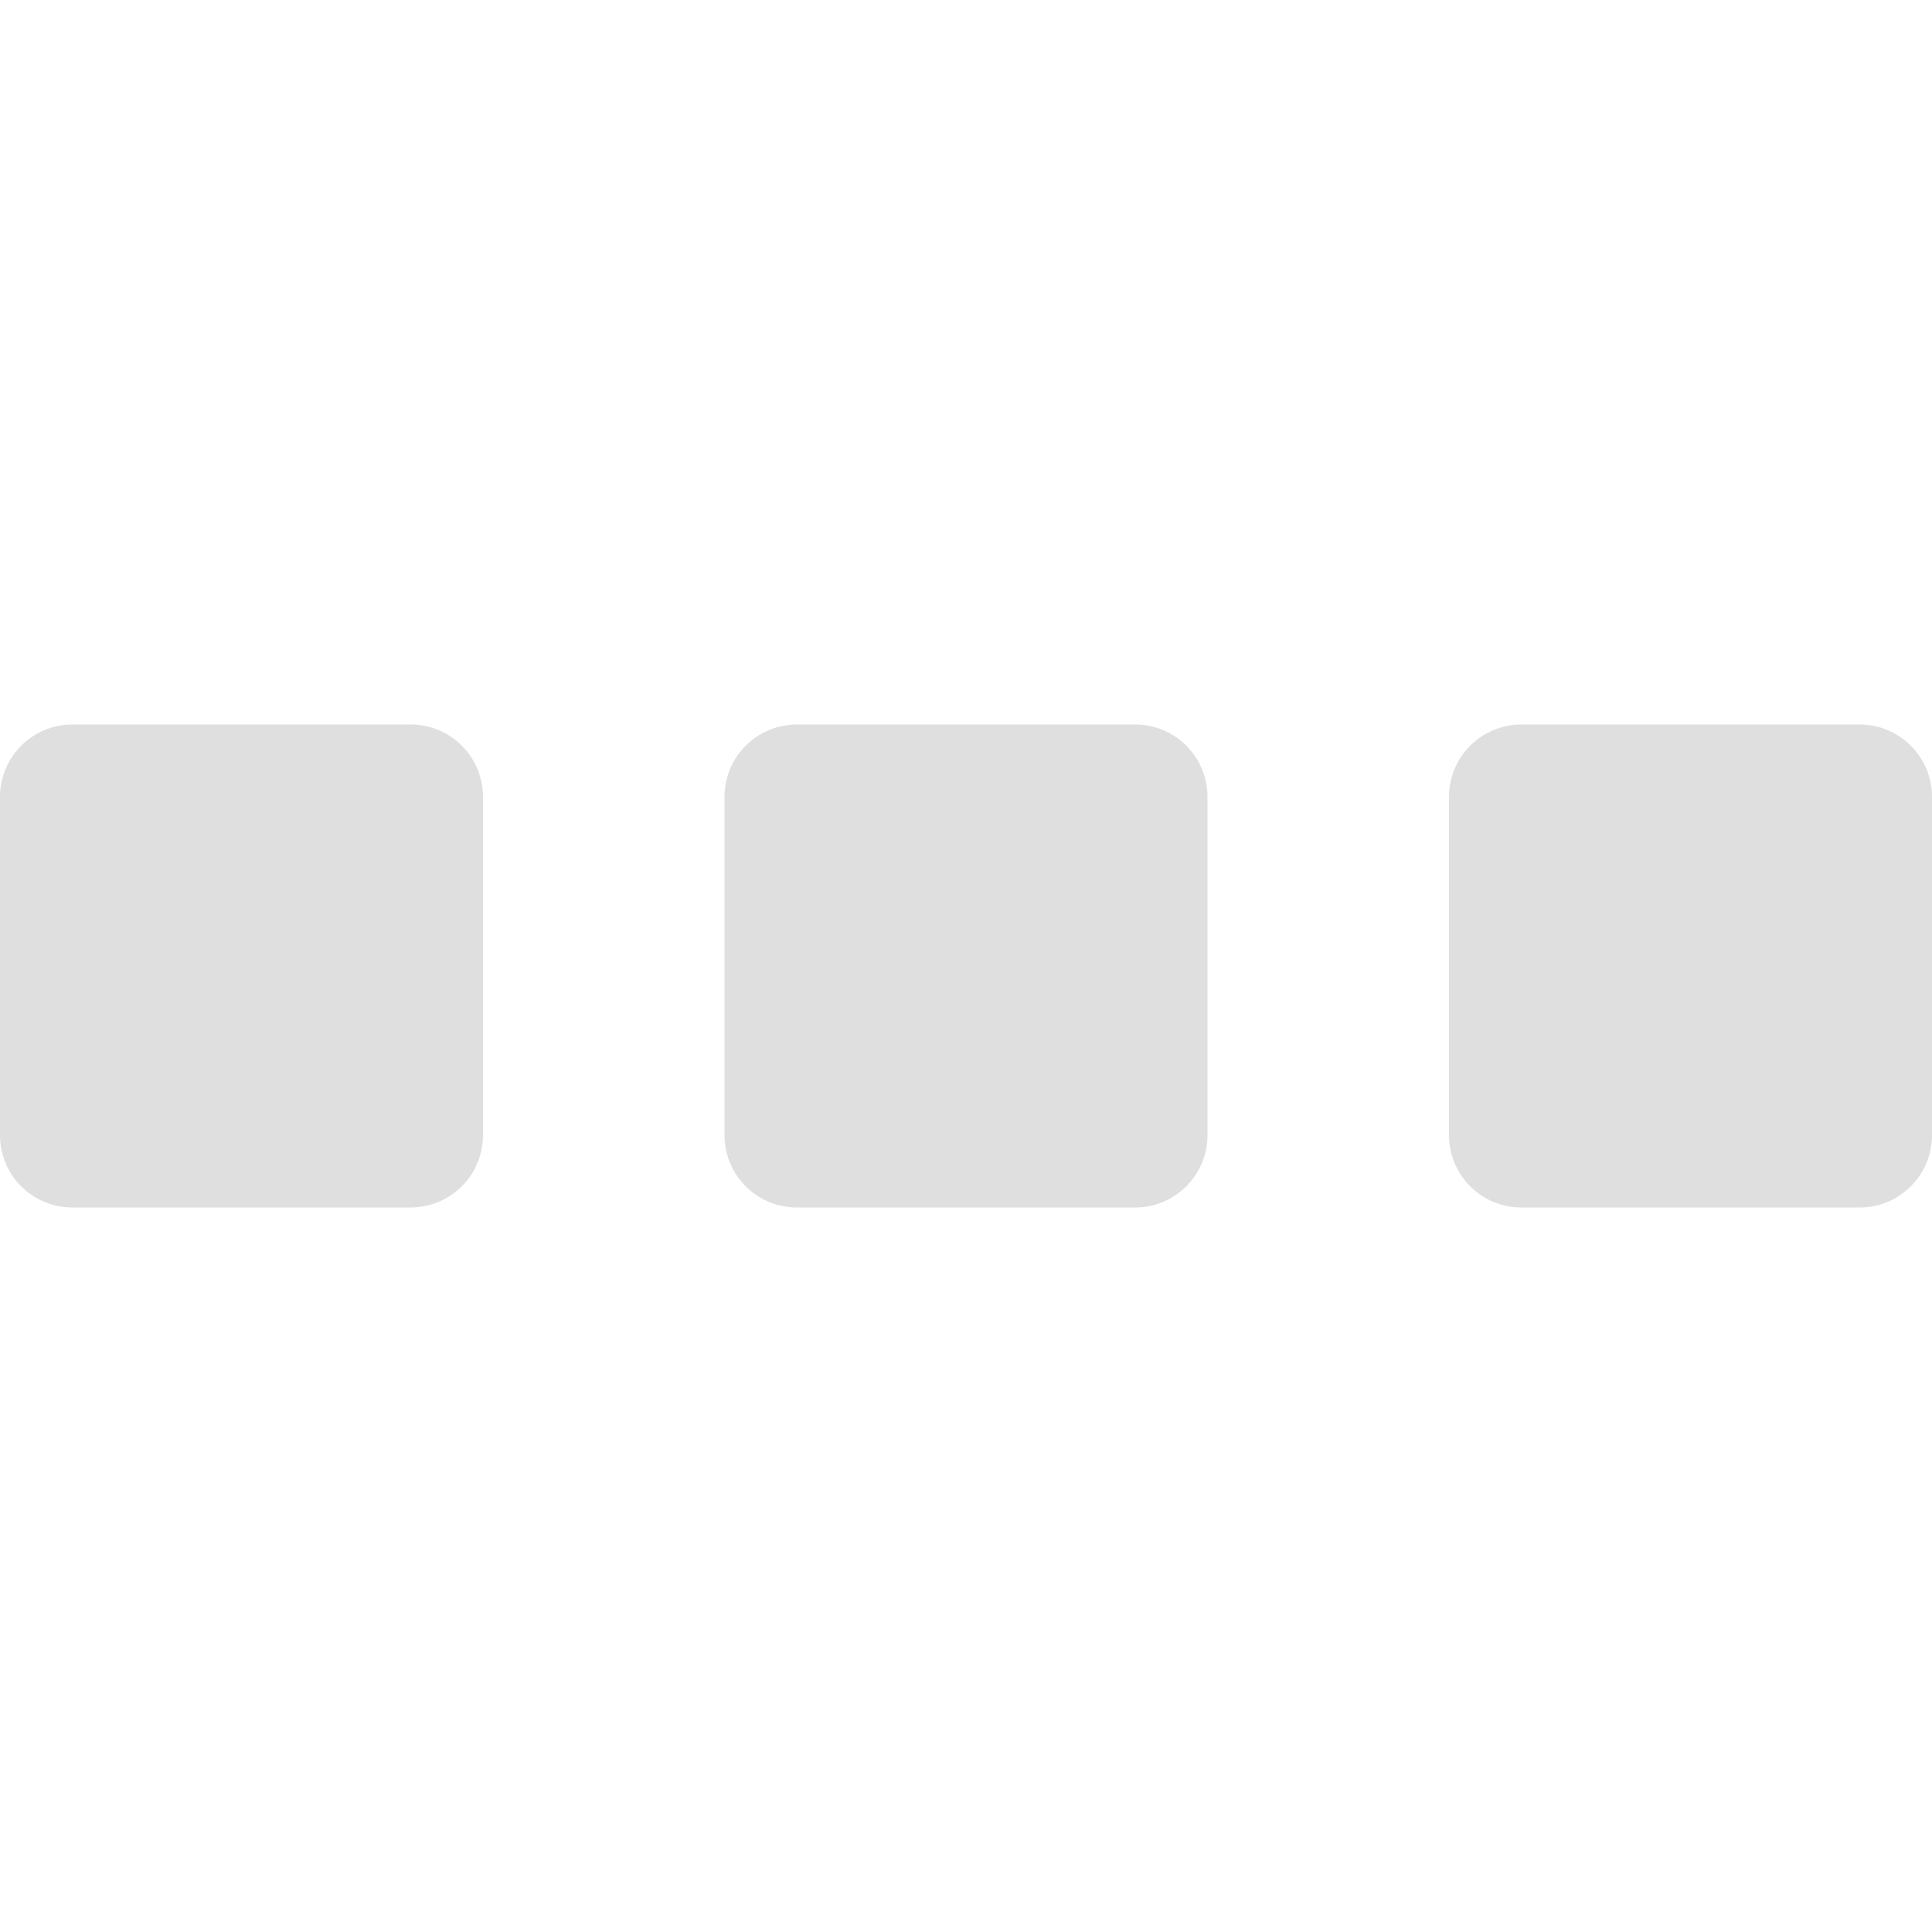 <svg width="16" height="16" version="1.1" xmlns="http://www.w3.org/2000/svg">
 <path d="m0.6 6h2.8c0.332 0 0.6 0.268 0.6 0.6v2.8c0 0.332-0.268 0.6-0.6 0.6h-2.8c-0.332 0-0.6-0.268-0.6-0.6v-2.8c0-0.332 0.268-0.6 0.6-0.6z" style="fill:#dfdfdf"/>
 <path d="m6.6 6h2.8c0.332 0 0.6 0.268 0.6 0.6v2.8c0 0.332-0.268 0.6-0.6 0.6h-2.8c-0.332 0-0.6-0.268-0.6-0.6v-2.8c0-0.332 0.268-0.6 0.6-0.6z" style="fill:#dfdfdf"/>
 <path d="m12.6 6h2.8c0.332 0 0.6 0.268 0.6 0.6v2.8c0 0.332-0.268 0.6-0.6 0.6h-2.8c-0.332 0-0.6-0.268-0.6-0.6v-2.8c0-0.332 0.268-0.6 0.6-0.6z" style="fill:#dfdfdf"/>
</svg>
